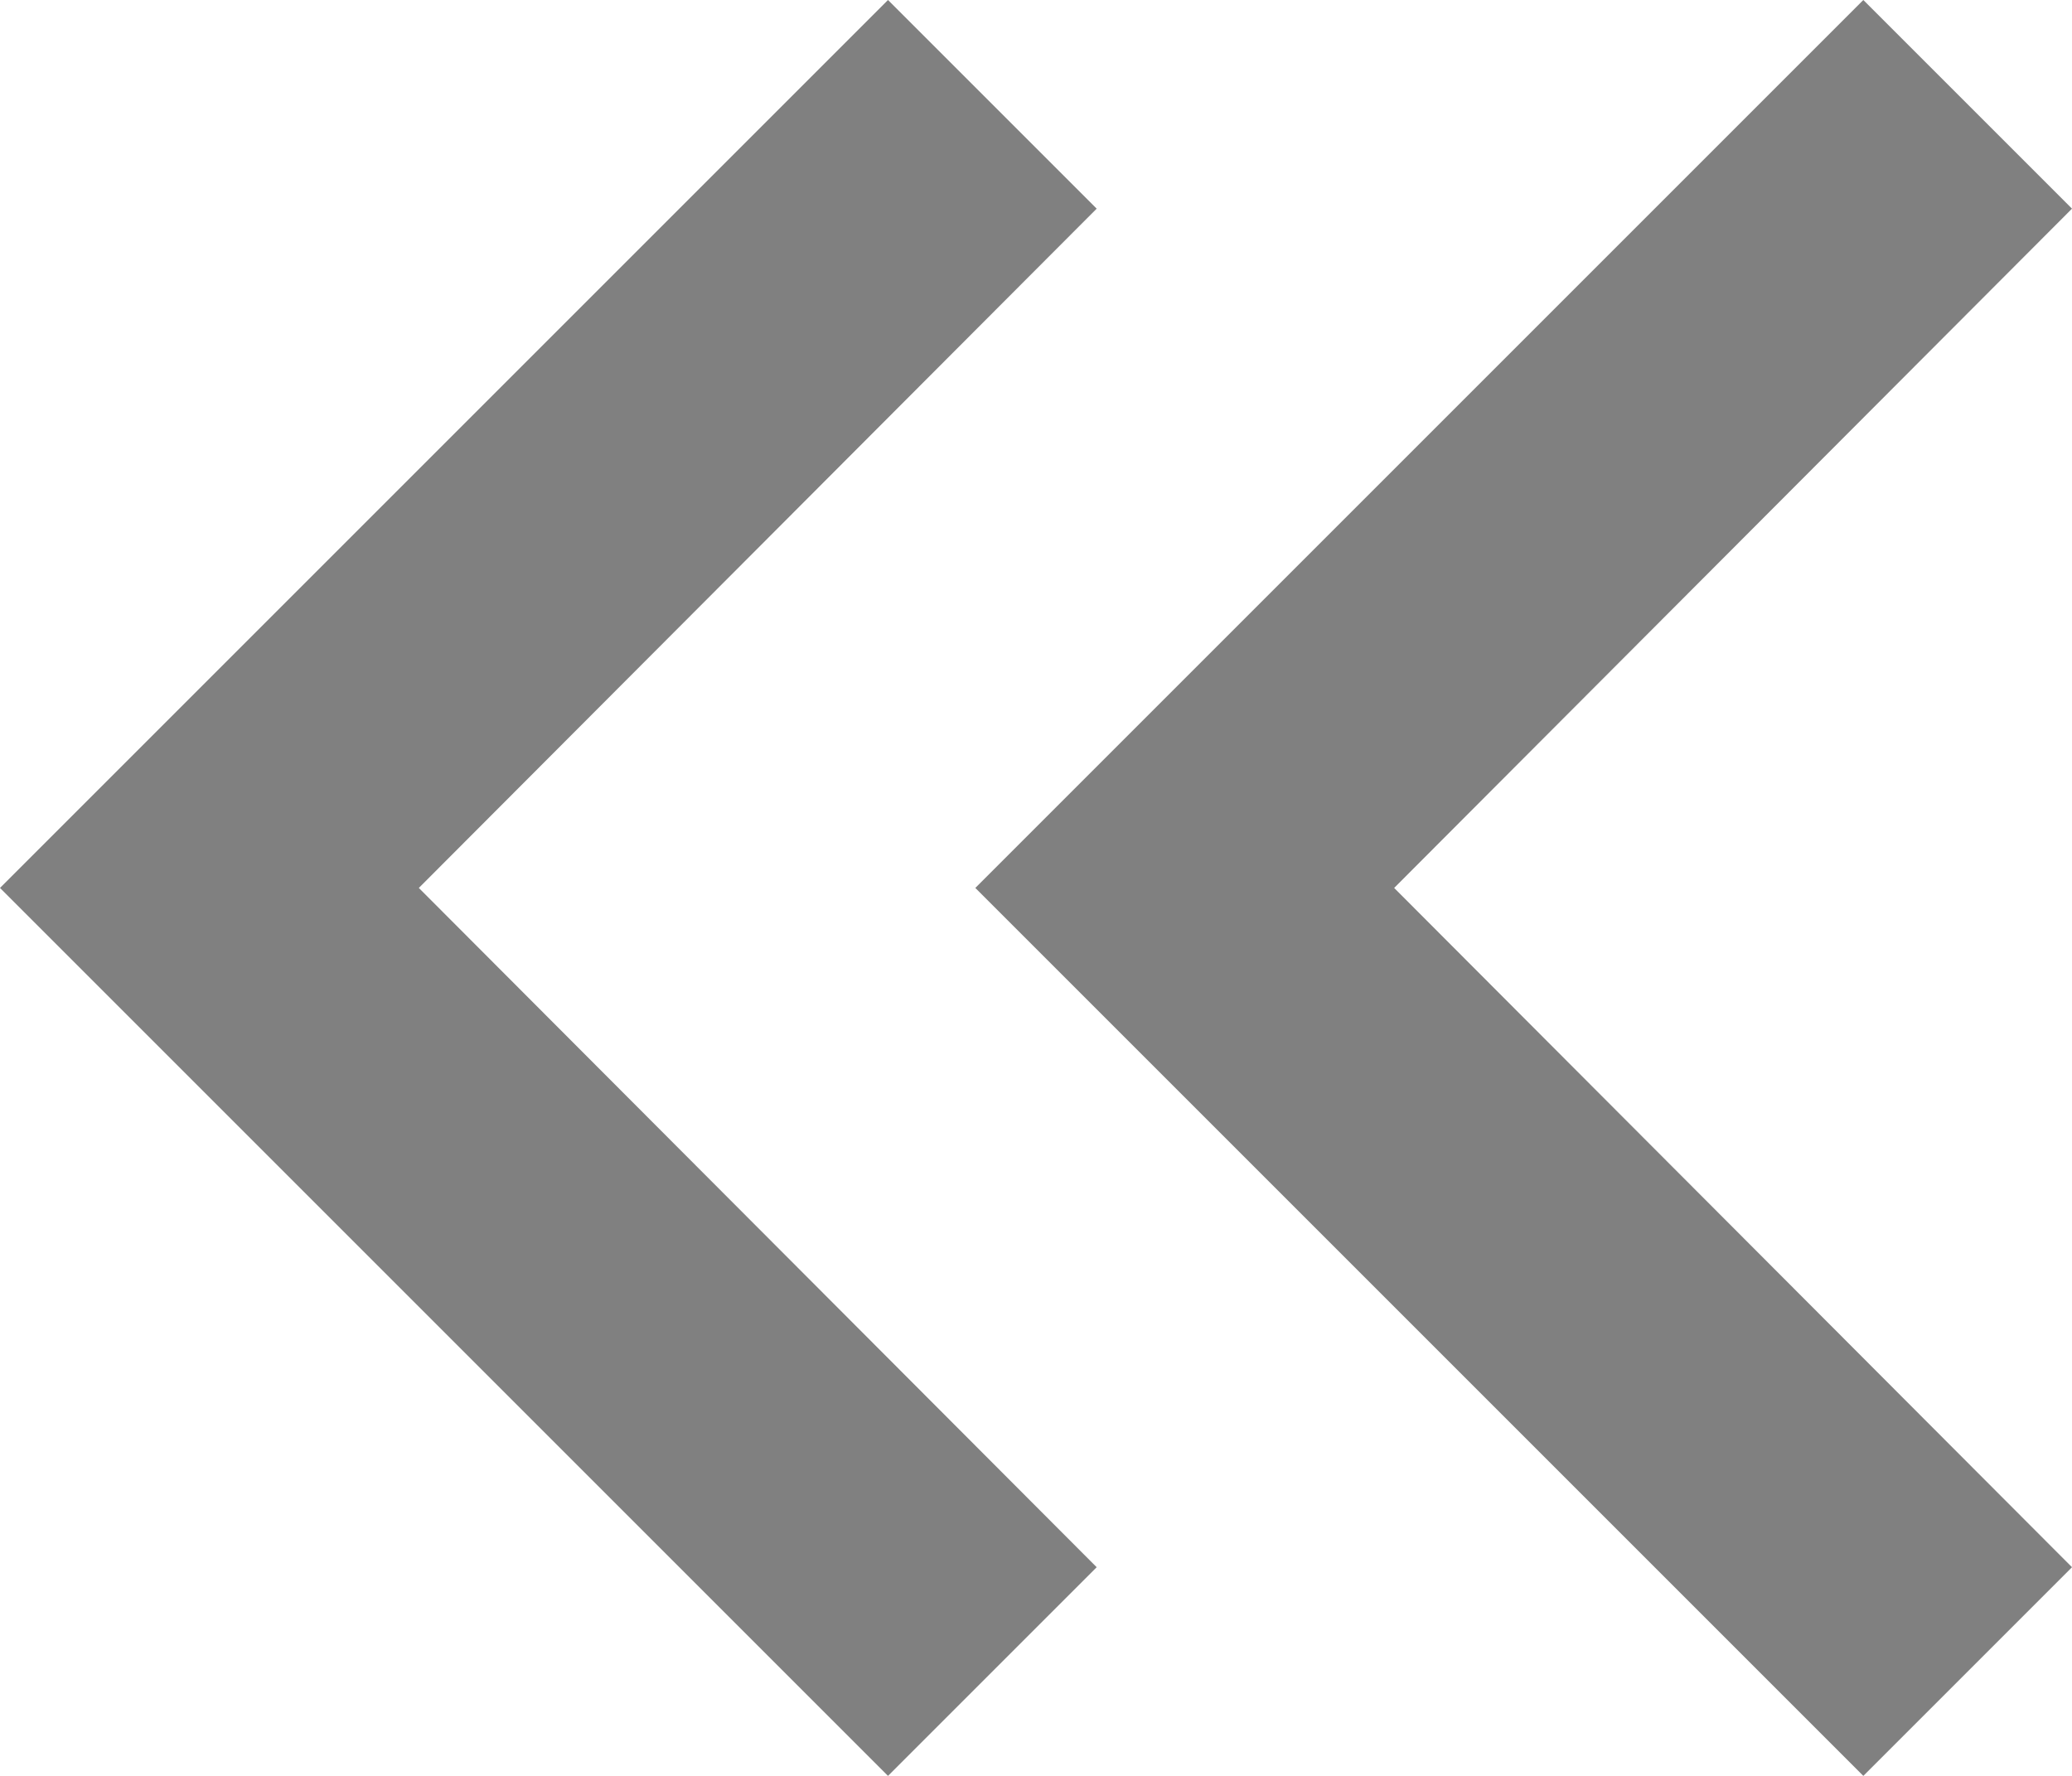 <svg xmlns="http://www.w3.org/2000/svg" width="14" height="12" viewBox="0 0 14 12" fill="none">
<path d="M12.59 12L14 10.59L9.42 6L14 1.41L12.59 0L6.59 6L12.59 12Z" fill="#808080"/>
<path d="M6 12L7.41 10.59L2.83 6L7.41 1.41L6 0L0 6L6 12Z" fill="#808080"/>
</svg>